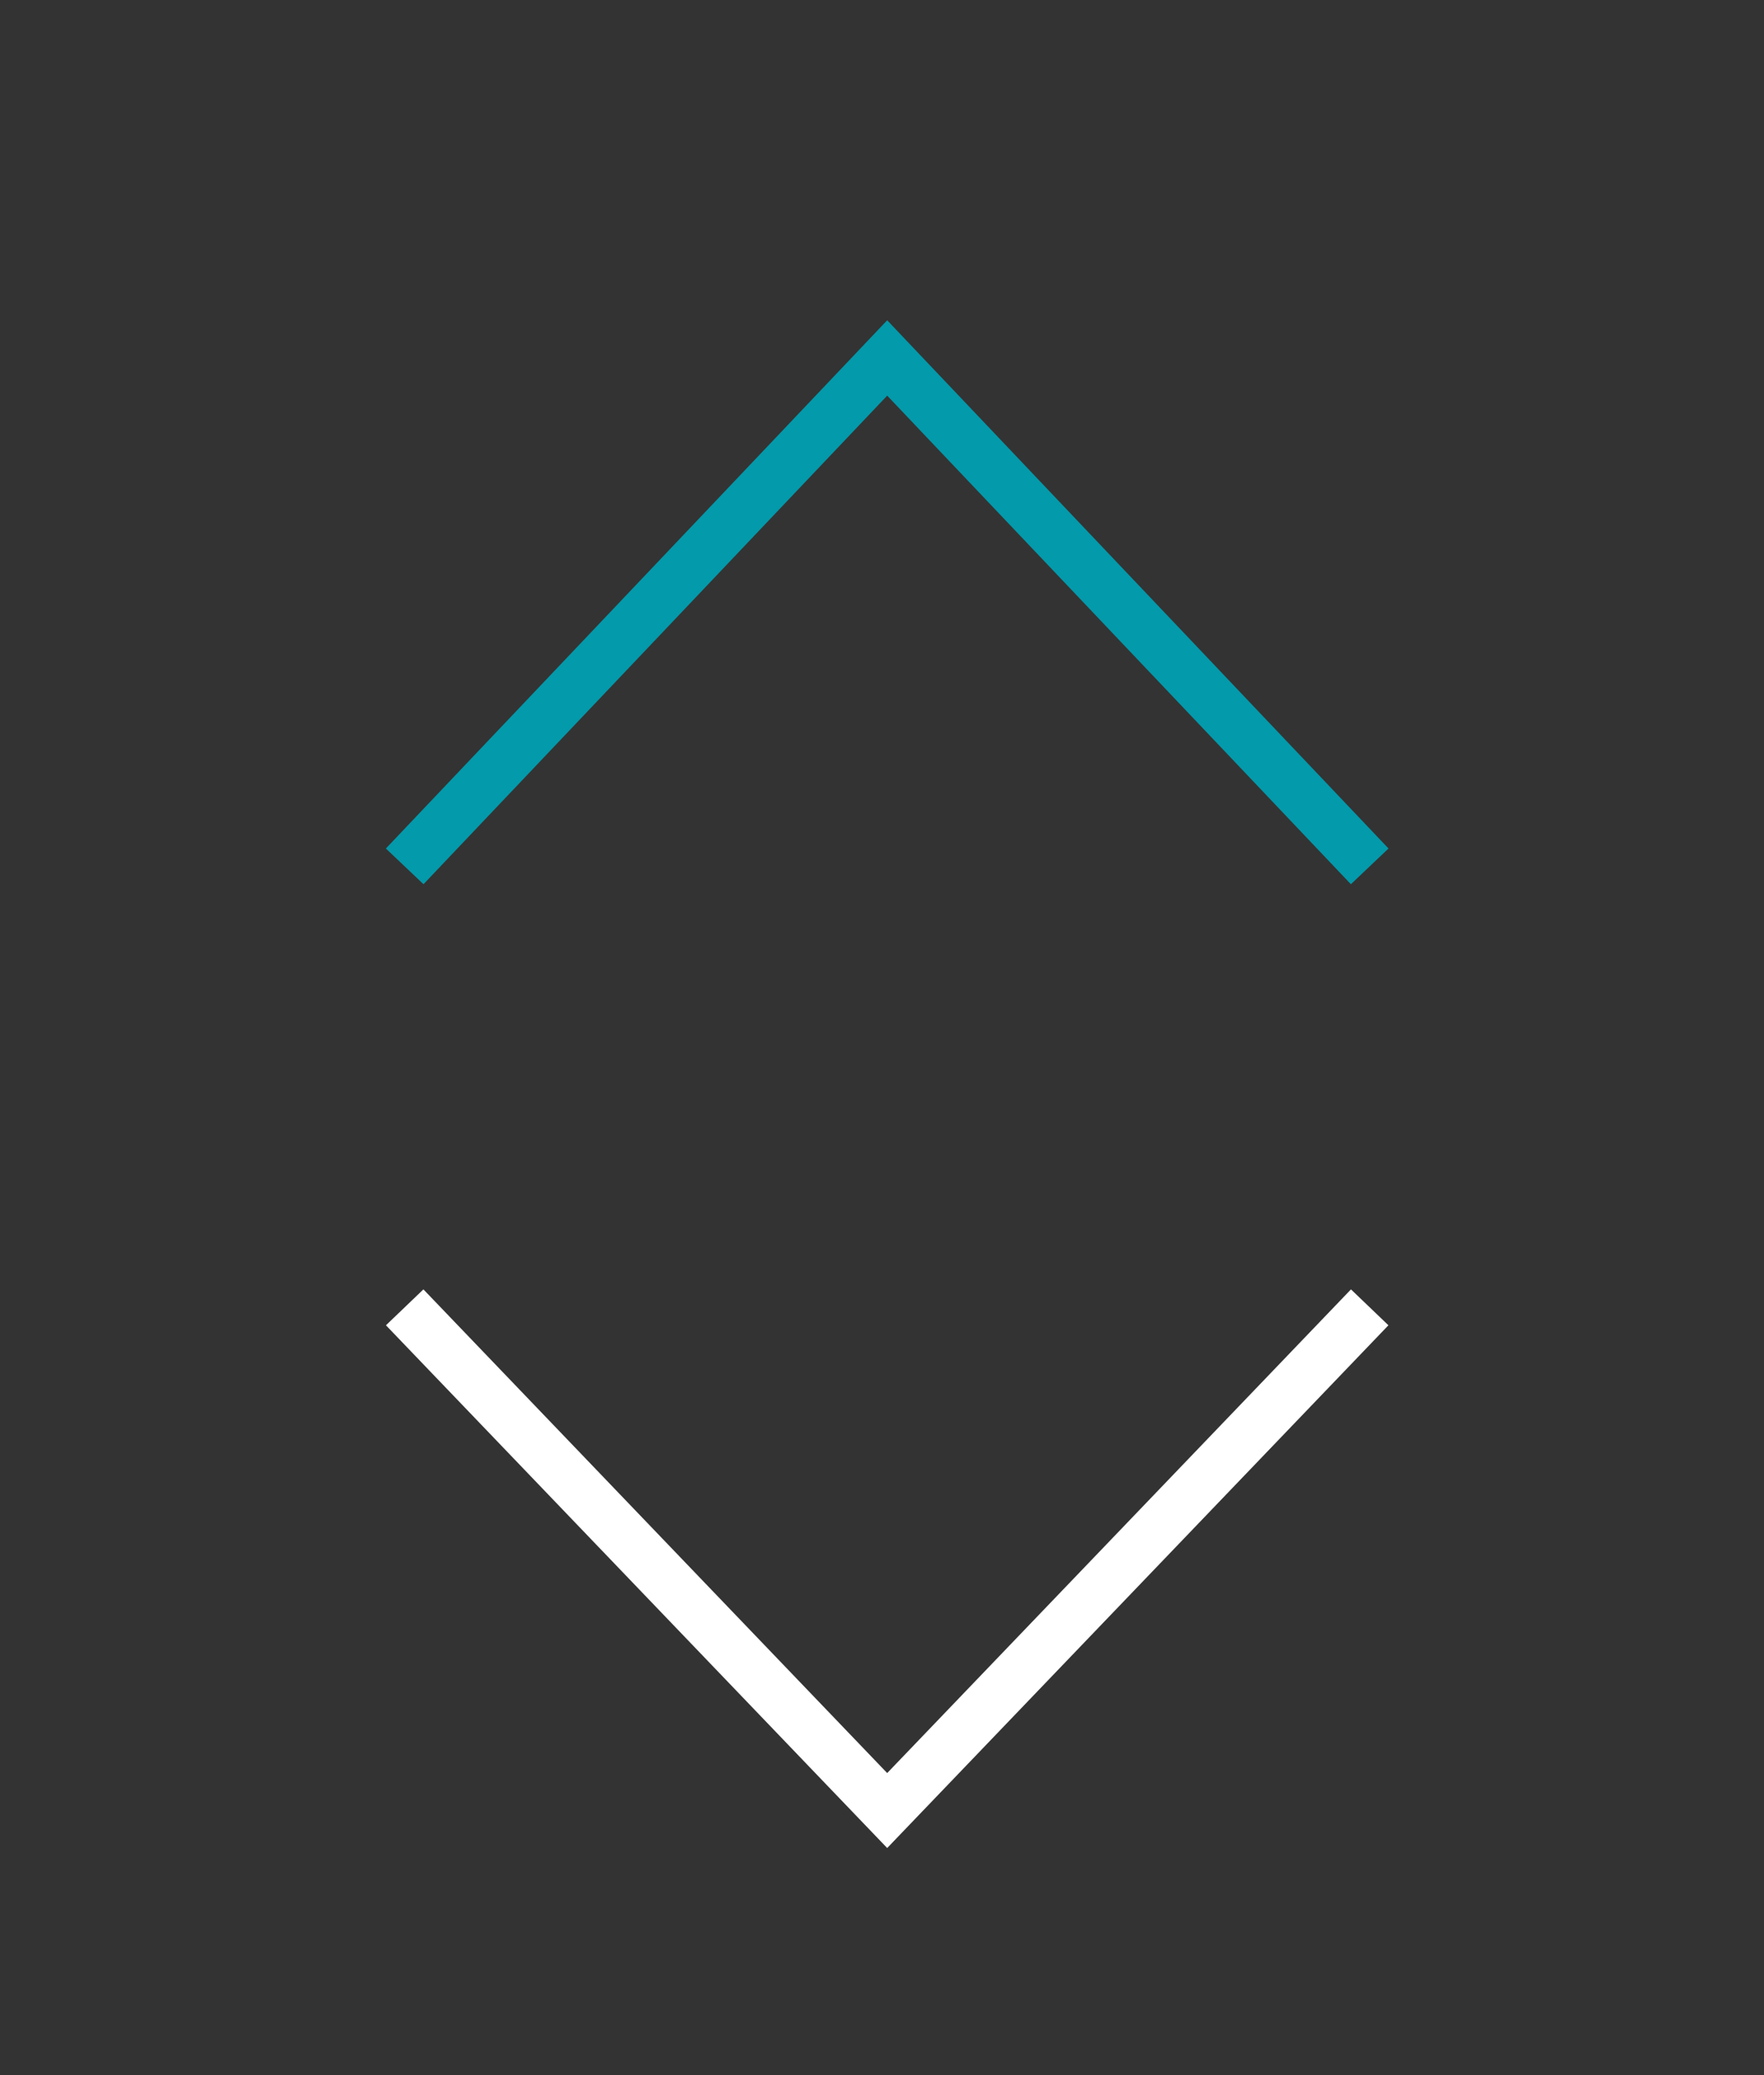 <?xml version="1.0" encoding="utf-8"?>
<!-- Generator: Adobe Illustrator 18.0.0, SVG Export Plug-In . SVG Version: 6.00 Build 0)  -->
<!DOCTYPE svg PUBLIC "-//W3C//DTD SVG 1.1//EN" "http://www.w3.org/Graphics/SVG/1.1/DTD/svg11.dtd">
<svg version="1.1" id="Layer_1" xmlns="http://www.w3.org/2000/svg" xmlns:xlink="http://www.w3.org/1999/xlink" x="0px" y="0px"
	 viewBox="-7 0 34 40" enable-background="new -7 0 34 40" xml:space="preserve" width="34px" height="40px">
<rect x="-7" y="0" width="34" height="40" fill="#333333" stroke="none"/>
<polyline fill="none" stroke="#039AAB" stroke-miterlimit="10" points="0.8,16.7 10.1,6.9 19.4,16.7 "/>
<polyline fill="none" stroke="#FFFFFF" stroke-miterlimit="10" points="19.4,25.2 10.1,34.9 0.8,25.2 "/>
</svg>
